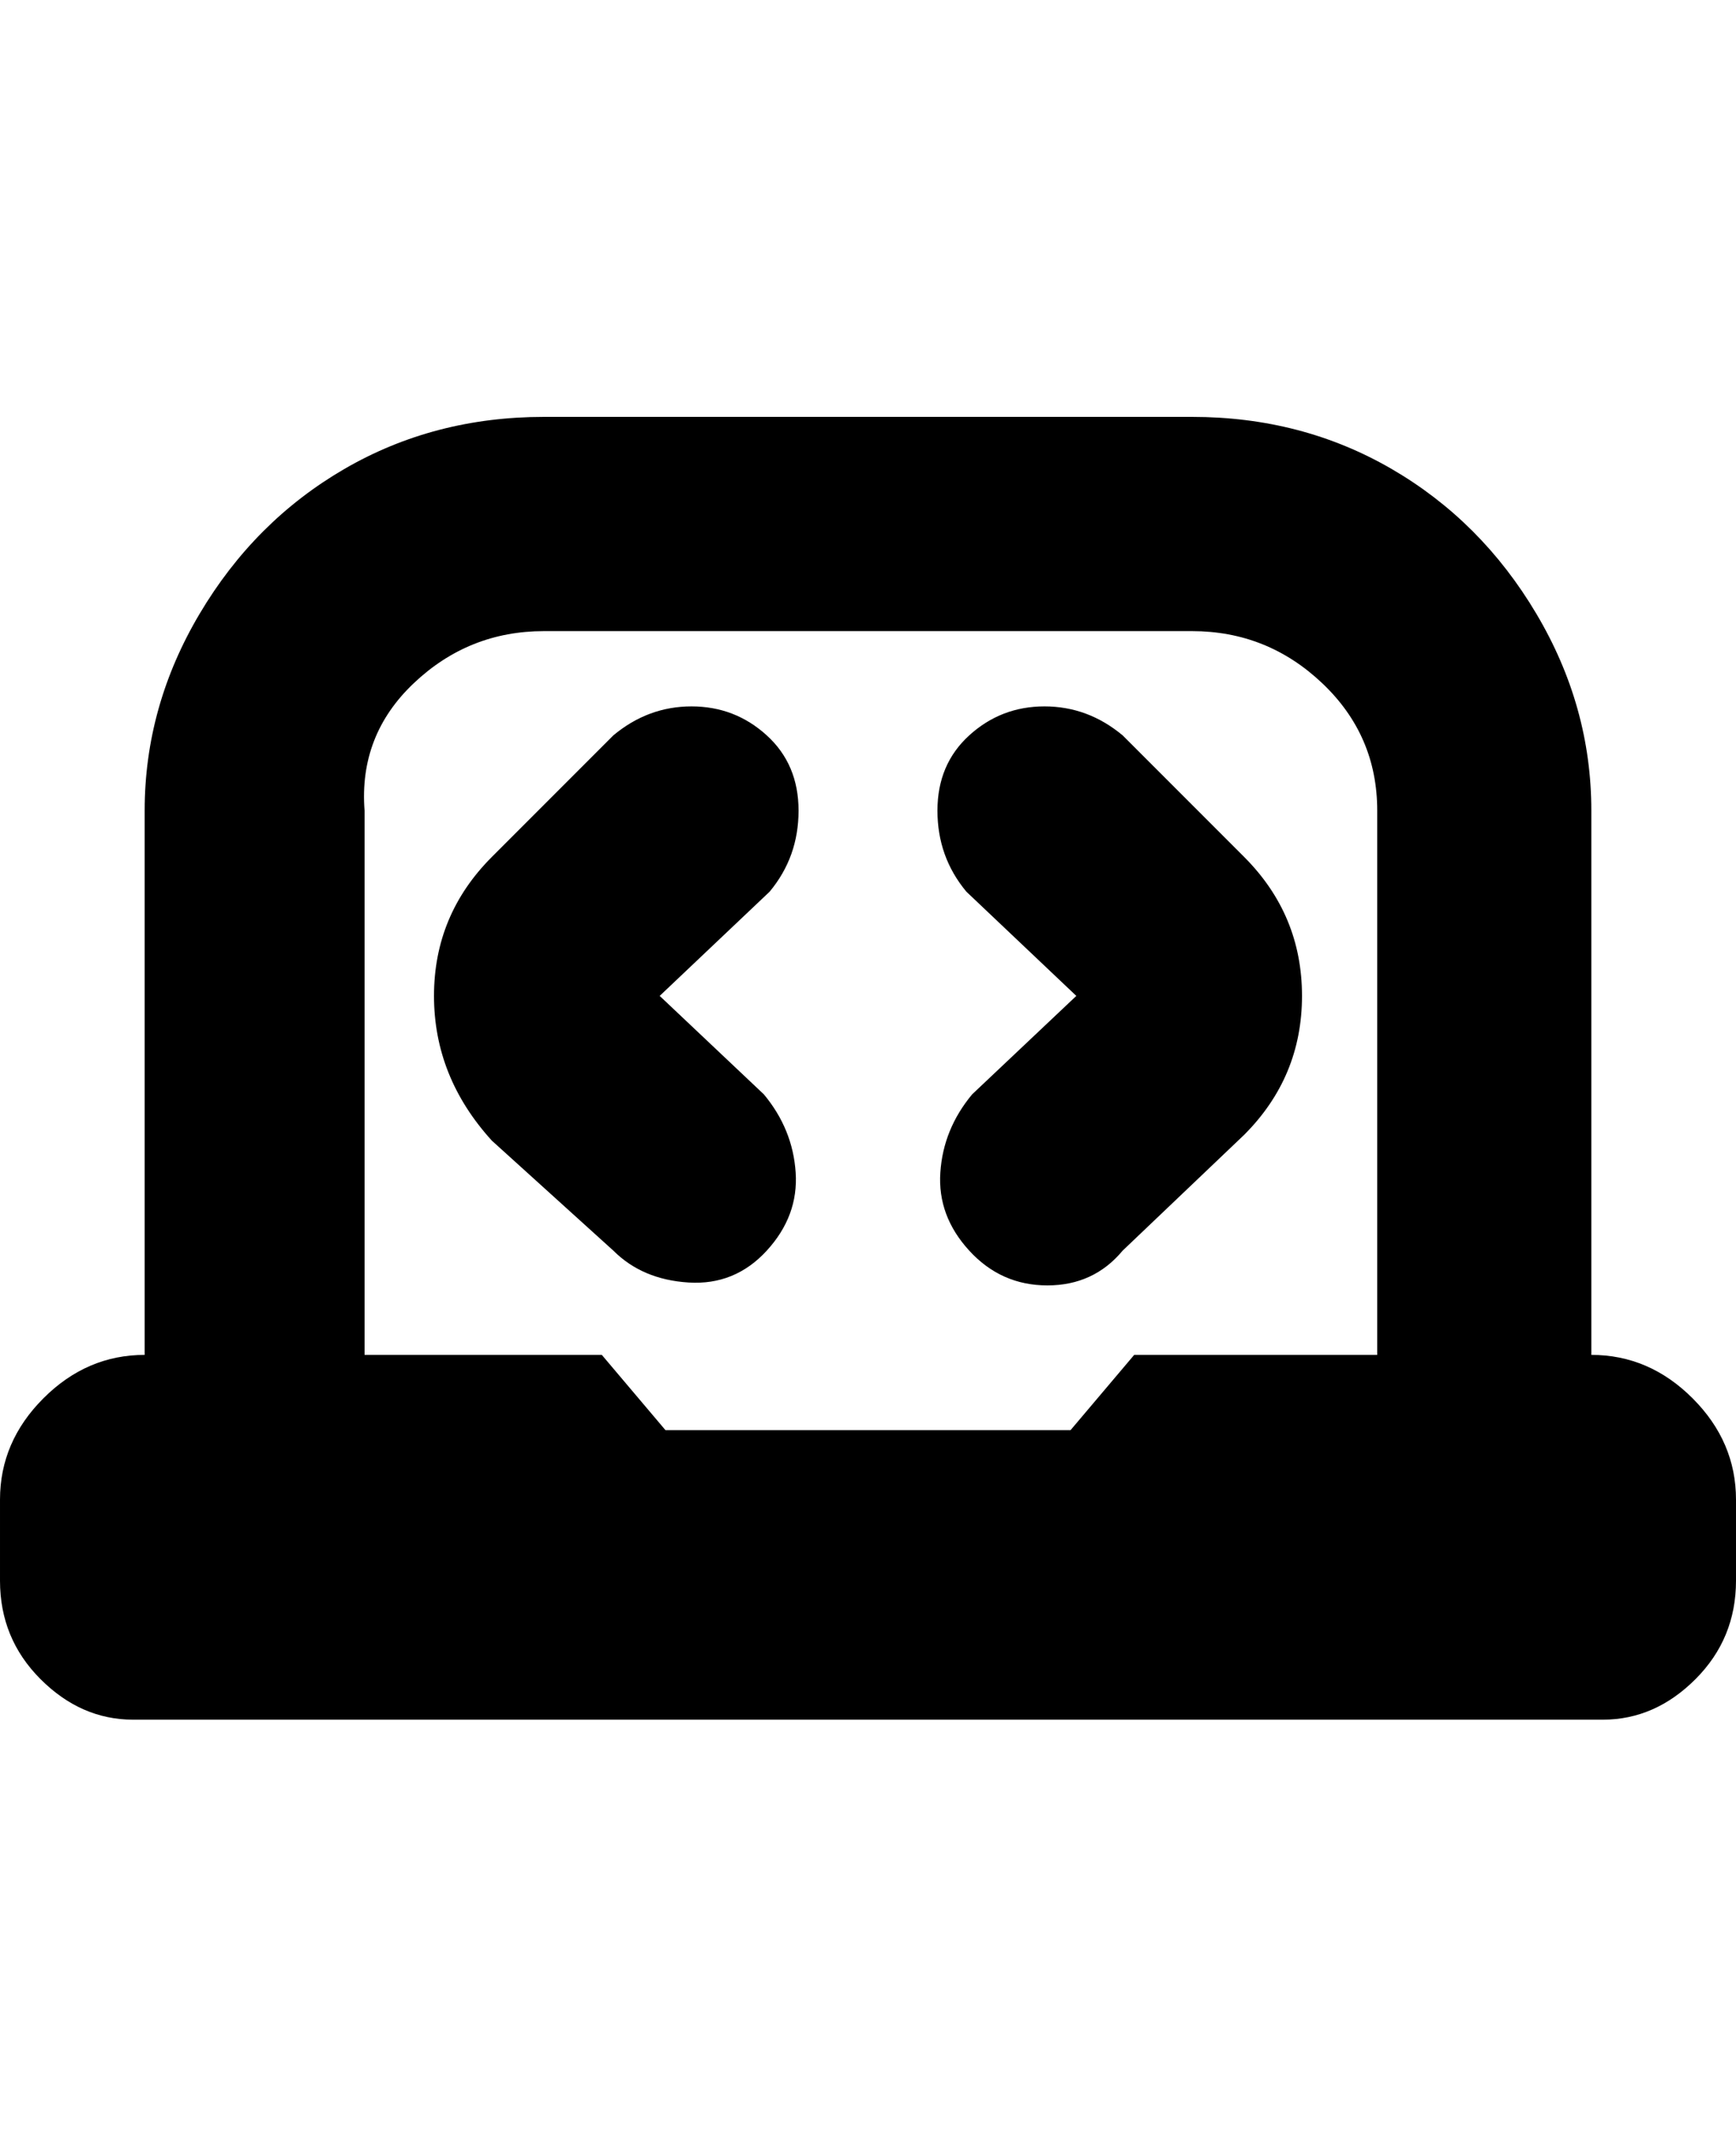 <svg viewBox="0 0 300 368" xmlns="http://www.w3.org/2000/svg"><path d="M133 154l-19 18 18 17q5 6 5.5 13.5t-5 13.5q-5.5 6-13.5 5.5t-13-5.5l-21-19q-10-11-10-25t10-24l21-21q6-5 13.5-5t13 5q5.5 5 5.5 13t-5 14zm61-27q-6-5-13.5-5t-13 5q-5.5 5-5.5 13t5 14l19 18-18 17q-5 6-5.5 13.5t5 13.5q5.5 6 13.5 6t13-6l21-20q10-10 10-24t-10-24l-21-21zm106 132v14q0 10-7 17t-16 7H23q-9 0-16-7t-7-17v-14q0-10 7.5-17.5T25 234v-94q0-18 9.5-34t25-25Q75 72 94 72h112q19 0 34.5 9t25 25q9.5 16 9.5 34v94q10 0 17.5 7.5T300 259zm-104-25h42v-94q0-13-9.5-22t-22.5-9H94q-13 0-22.5 9T63 140v94h41l11 13h70l11-13z"/></svg>